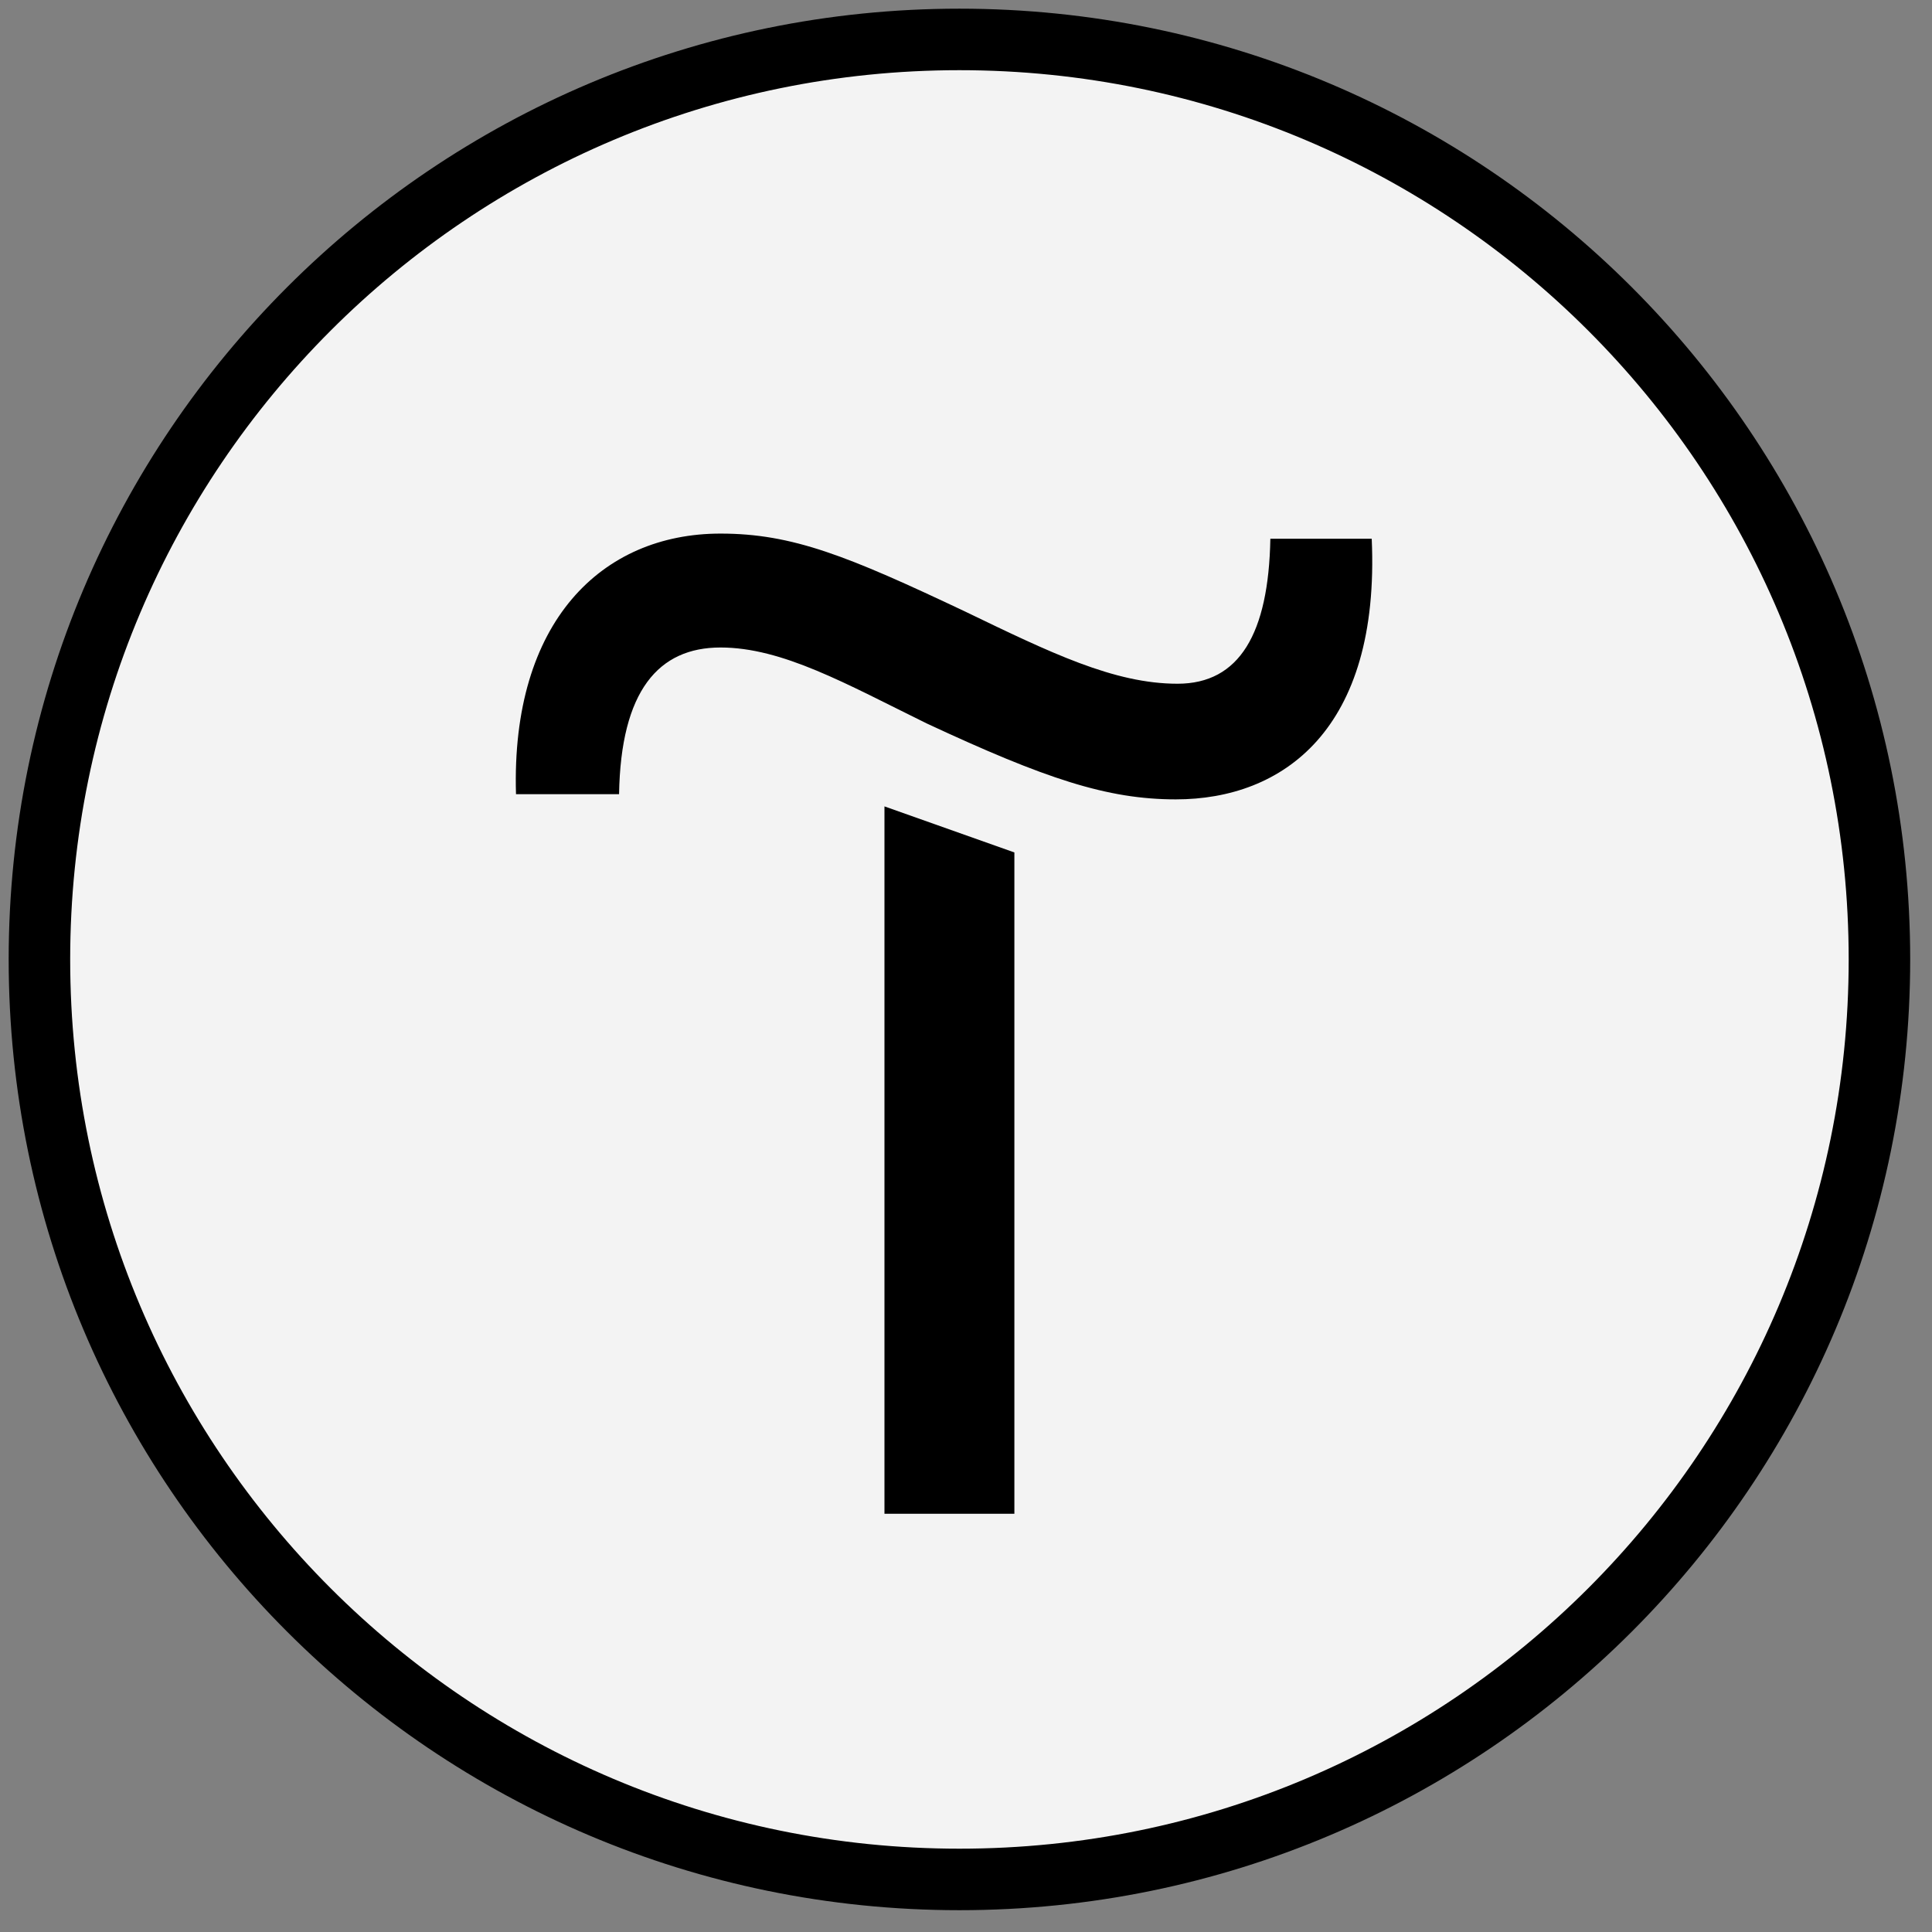 <svg preserveAspectRatio="none" width="100%" height="100%" overflow="visible" style="display: block;" viewBox="0 0 49 49" fill="none" xmlns="http://www.w3.org/2000/svg">
<rect x="0" y="0" width="49" height="49" fill="#808080" stroke="none"/>
<g id="Group-6">
<path id="Stroke-4" fill-rule="evenodd" clip-rule="evenodd" d="M47.667 24.334C47.667 37.22 37.221 47.667 24.333 47.667C11.447 47.667 1 37.22 1 24.334C1 11.447 11.447 1 24.333 1C37.221 1 47.667 11.447 47.667 24.334Z" fill="#F3F3F3" stroke="black" stroke-width="1.56"/>
<path id="Fill-1" fill-rule="evenodd" clip-rule="evenodd" d="M25.727 21.62V38.392H22.432V20.452L25.727 21.62Z" fill="black"/>
<path id="Fill-2" fill-rule="evenodd" clip-rule="evenodd" d="M13.087 20.142C12.956 15.765 15.266 13.533 18.273 13.533C20.103 13.533 21.498 14.101 24.461 15.502C26.64 16.553 28.253 17.341 29.865 17.341C31.434 17.341 32.175 16.071 32.219 13.664H34.79C35.008 18.523 32.524 20.274 29.822 20.274C28.079 20.274 26.509 19.749 23.503 18.348C21.454 17.341 19.842 16.422 18.273 16.422C16.704 16.422 15.745 17.516 15.701 20.142H13.087Z" fill="black"/>
</g>
</svg>
